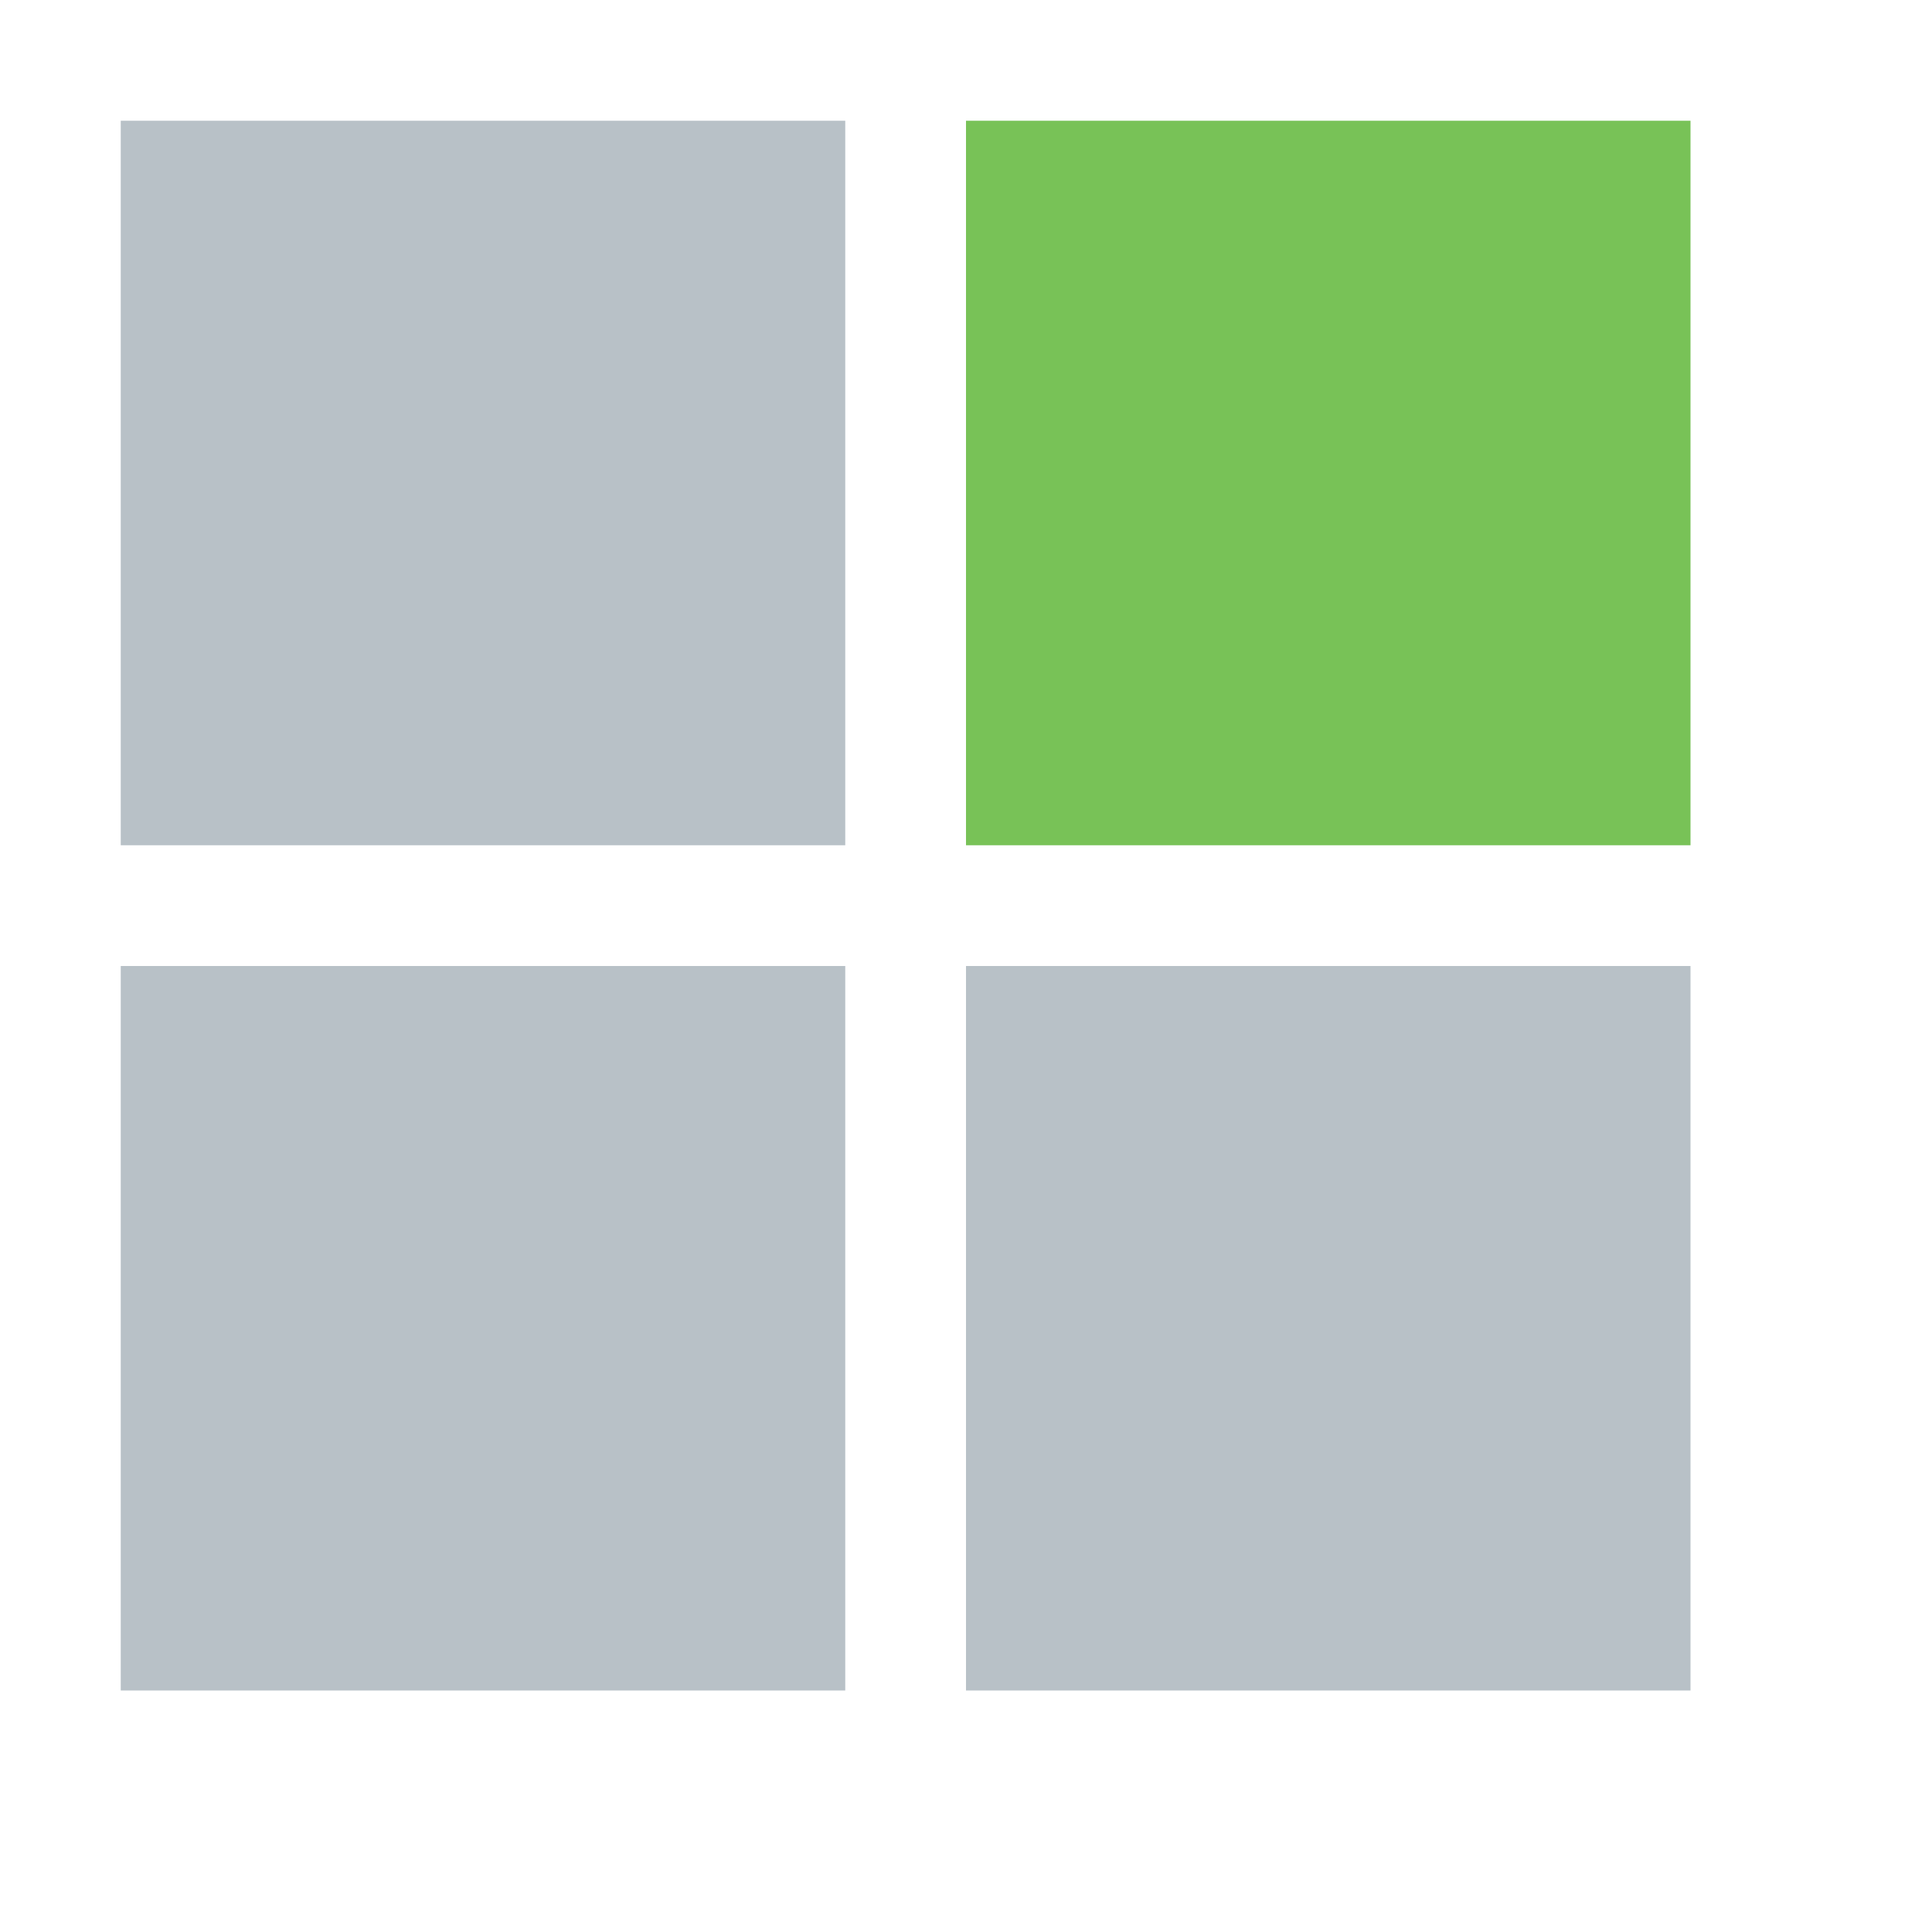 <svg width="16" height="16" viewBox="0 0 16 16" xmlns="http://www.w3.org/2000/svg"><rect width="16" height="16" fill="none"/><g fill="none" fill-rule="evenodd"><path fill-opacity=".7" fill="#9AA7B0" d="M1 1h6v6H1zM8 8h6v6H8zM1 8h6v6H1z"/><path fill="#78C257" d="M8 1h6v6H8z"/></g></svg>